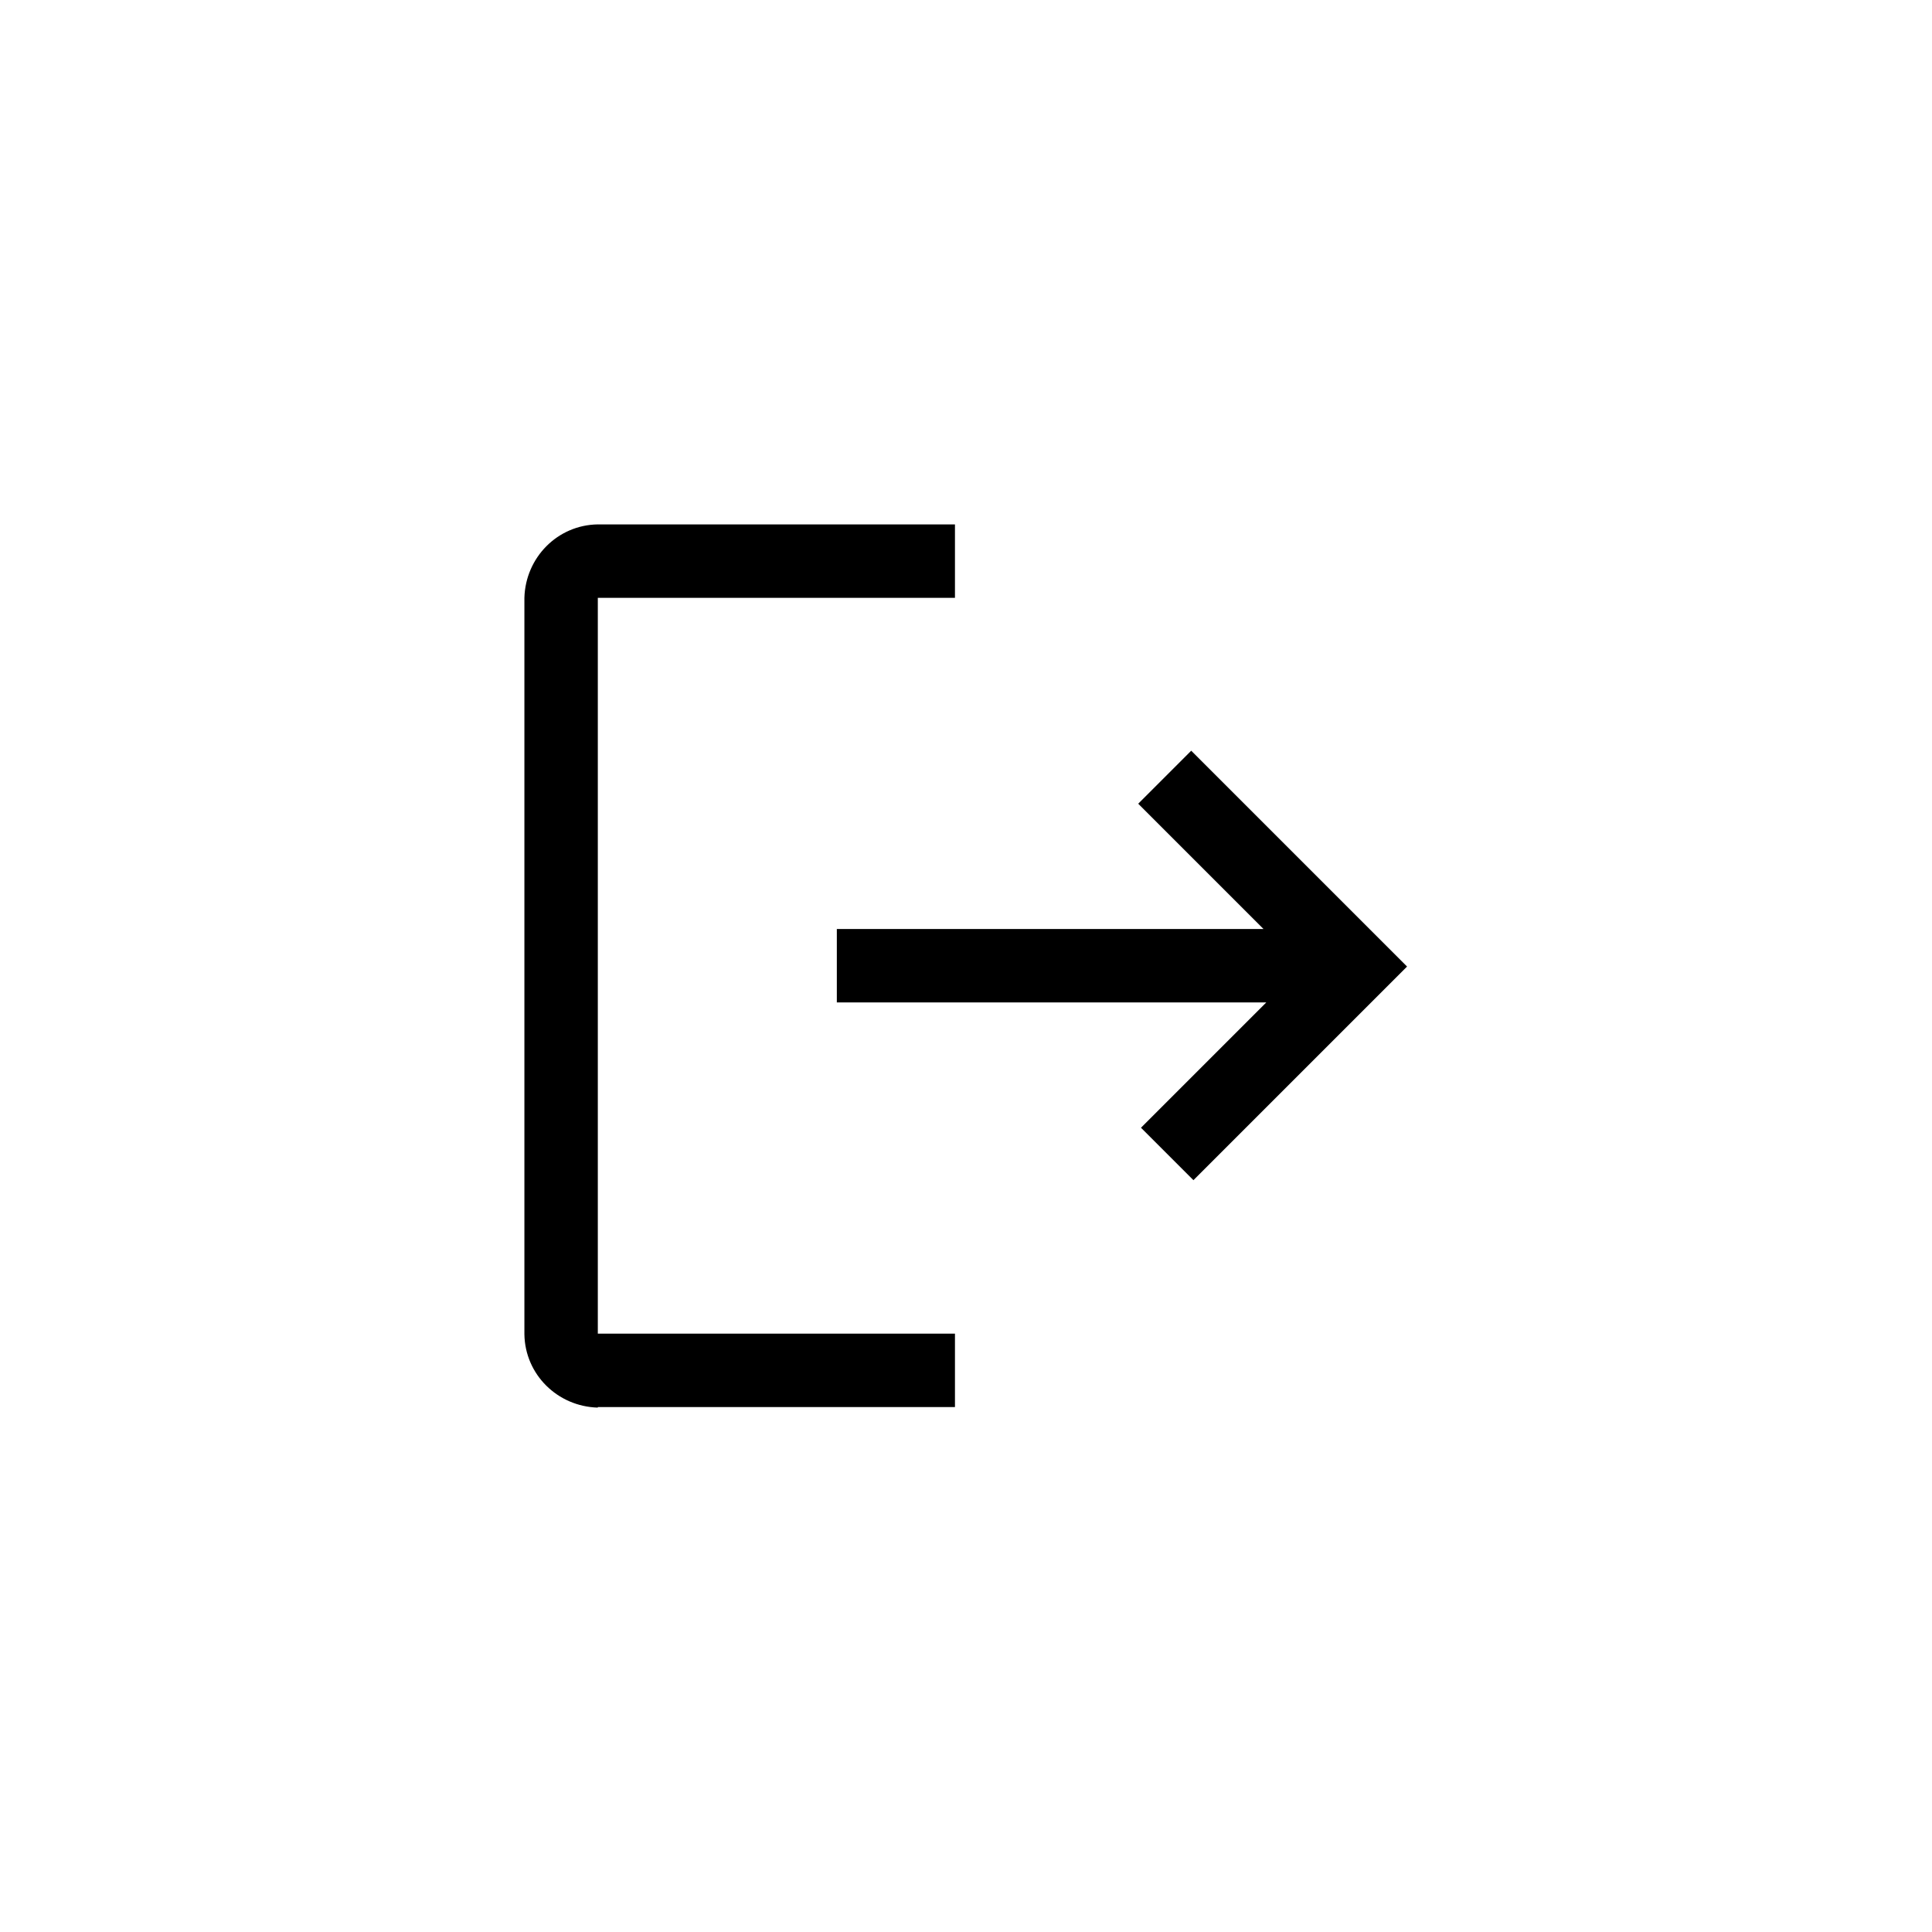 <?xml version="1.0" encoding="UTF-8"?>
<svg id="Capa_1" data-name="Capa 1" xmlns="http://www.w3.org/2000/svg" viewBox="0 0 35 35">
  <path id="XAC-logout" d="M10.83,25.5c-.73-.02-1.32-.6-1.33-1.33V10.83c.02-.73,.6-1.32,1.33-1.33h6.47v1.33h-6.47v13.33h6.47v1.33h-6.47Zm10.8-4.11l-.96-.96,2.27-2.27h-7.78v-1.33h7.73l-2.27-2.27,.96-.96,3.91,3.91-3.87,3.87Z"/>
</svg>